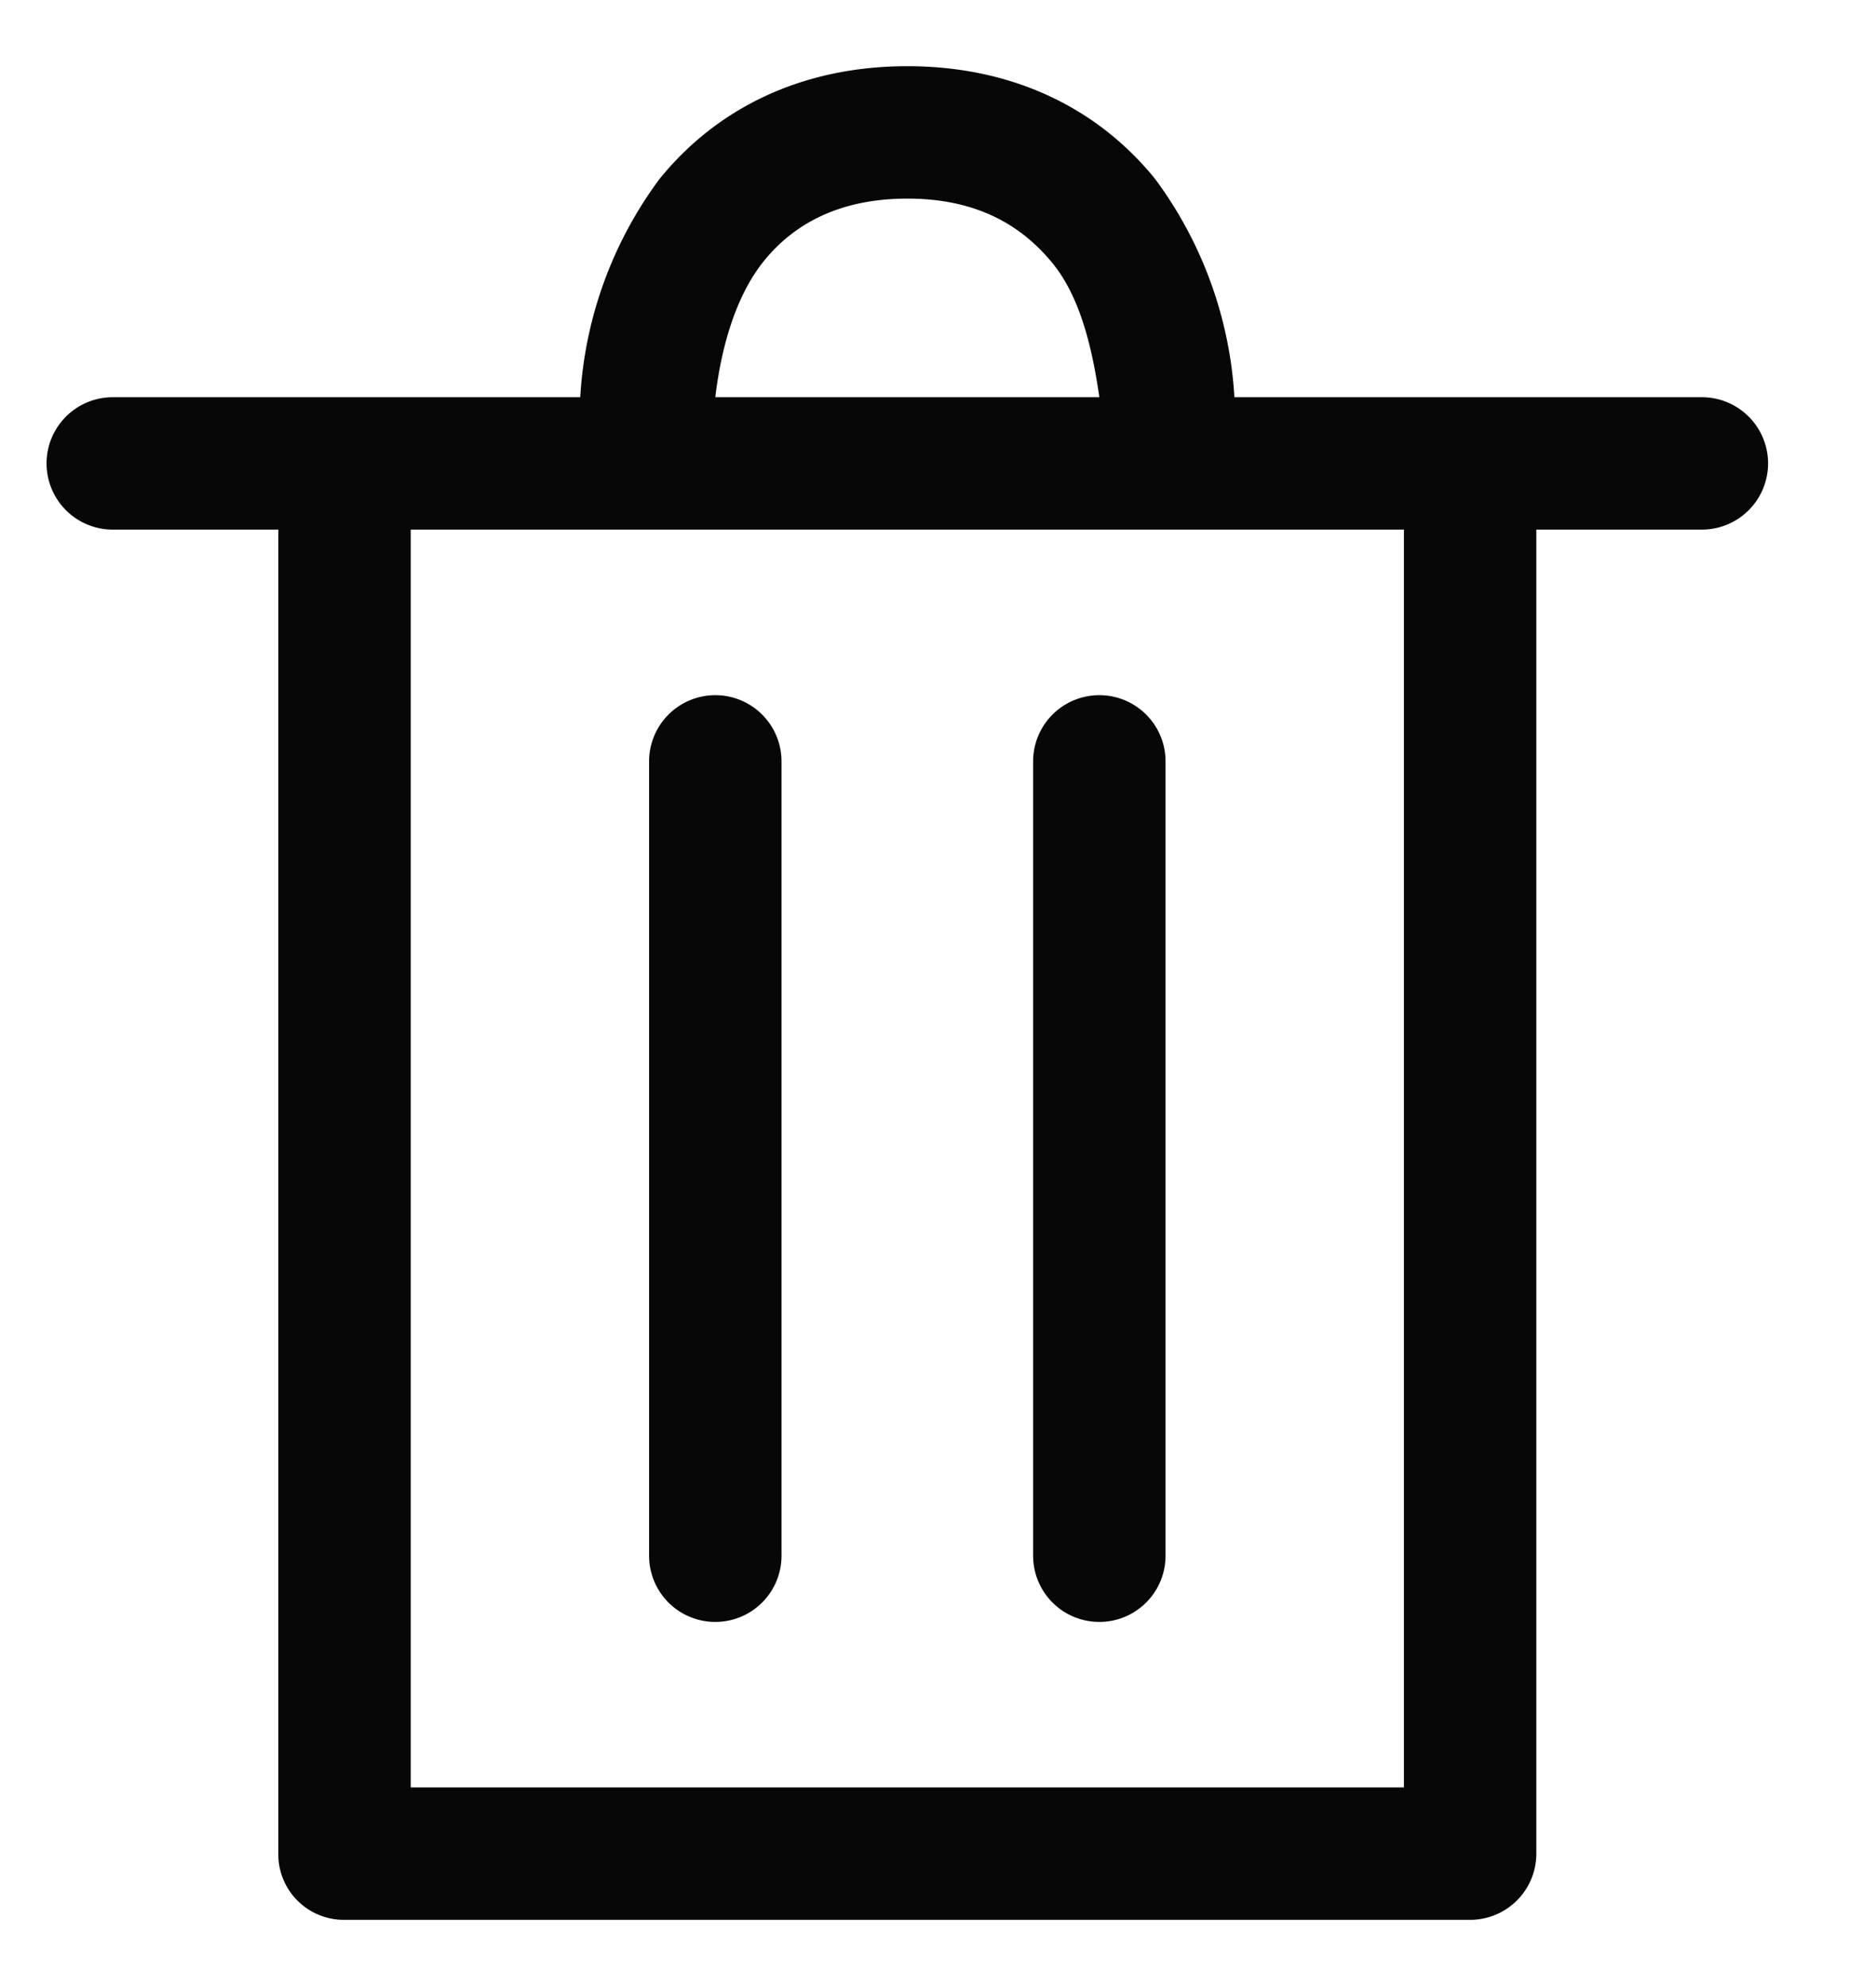 <svg width="17" height="18" fill="none" xmlns="http://www.w3.org/2000/svg"><path fill-rule="evenodd" clip-rule="evenodd" d="M11.186 3.6h4.236a.6.6 0 010 1.2h-1.5v12a.6.6 0 01-.6.6h-10.2a.594.594 0 01-.6-.6v-12h-1.5a.6.6 0 010-1.2h4.236a3.672 3.672 0 01.72-1.98C6.494.984 7.262.6 8.222.6c.96 0 1.728.384 2.244 1.02a3.68 3.68 0 01.72 1.98zM8.222 1.8c-.612 0-1.032.228-1.308.576-.228.288-.372.72-.432 1.224h3.48c-.072-.504-.192-.936-.432-1.224-.288-.348-.696-.576-1.308-.576zm-4.5 14.4h9V4.8h-9v11.4zm2.336-9.724a.6.6 0 011.024.424v7.2a.6.6 0 11-1.2 0V6.9a.6.6 0 01.176-.424zm3.48 0a.6.6 0 011.024.424v7.2a.6.6 0 01-1.2 0V6.9a.6.6 0 01.176-.424z" fill="#070707"/></svg>